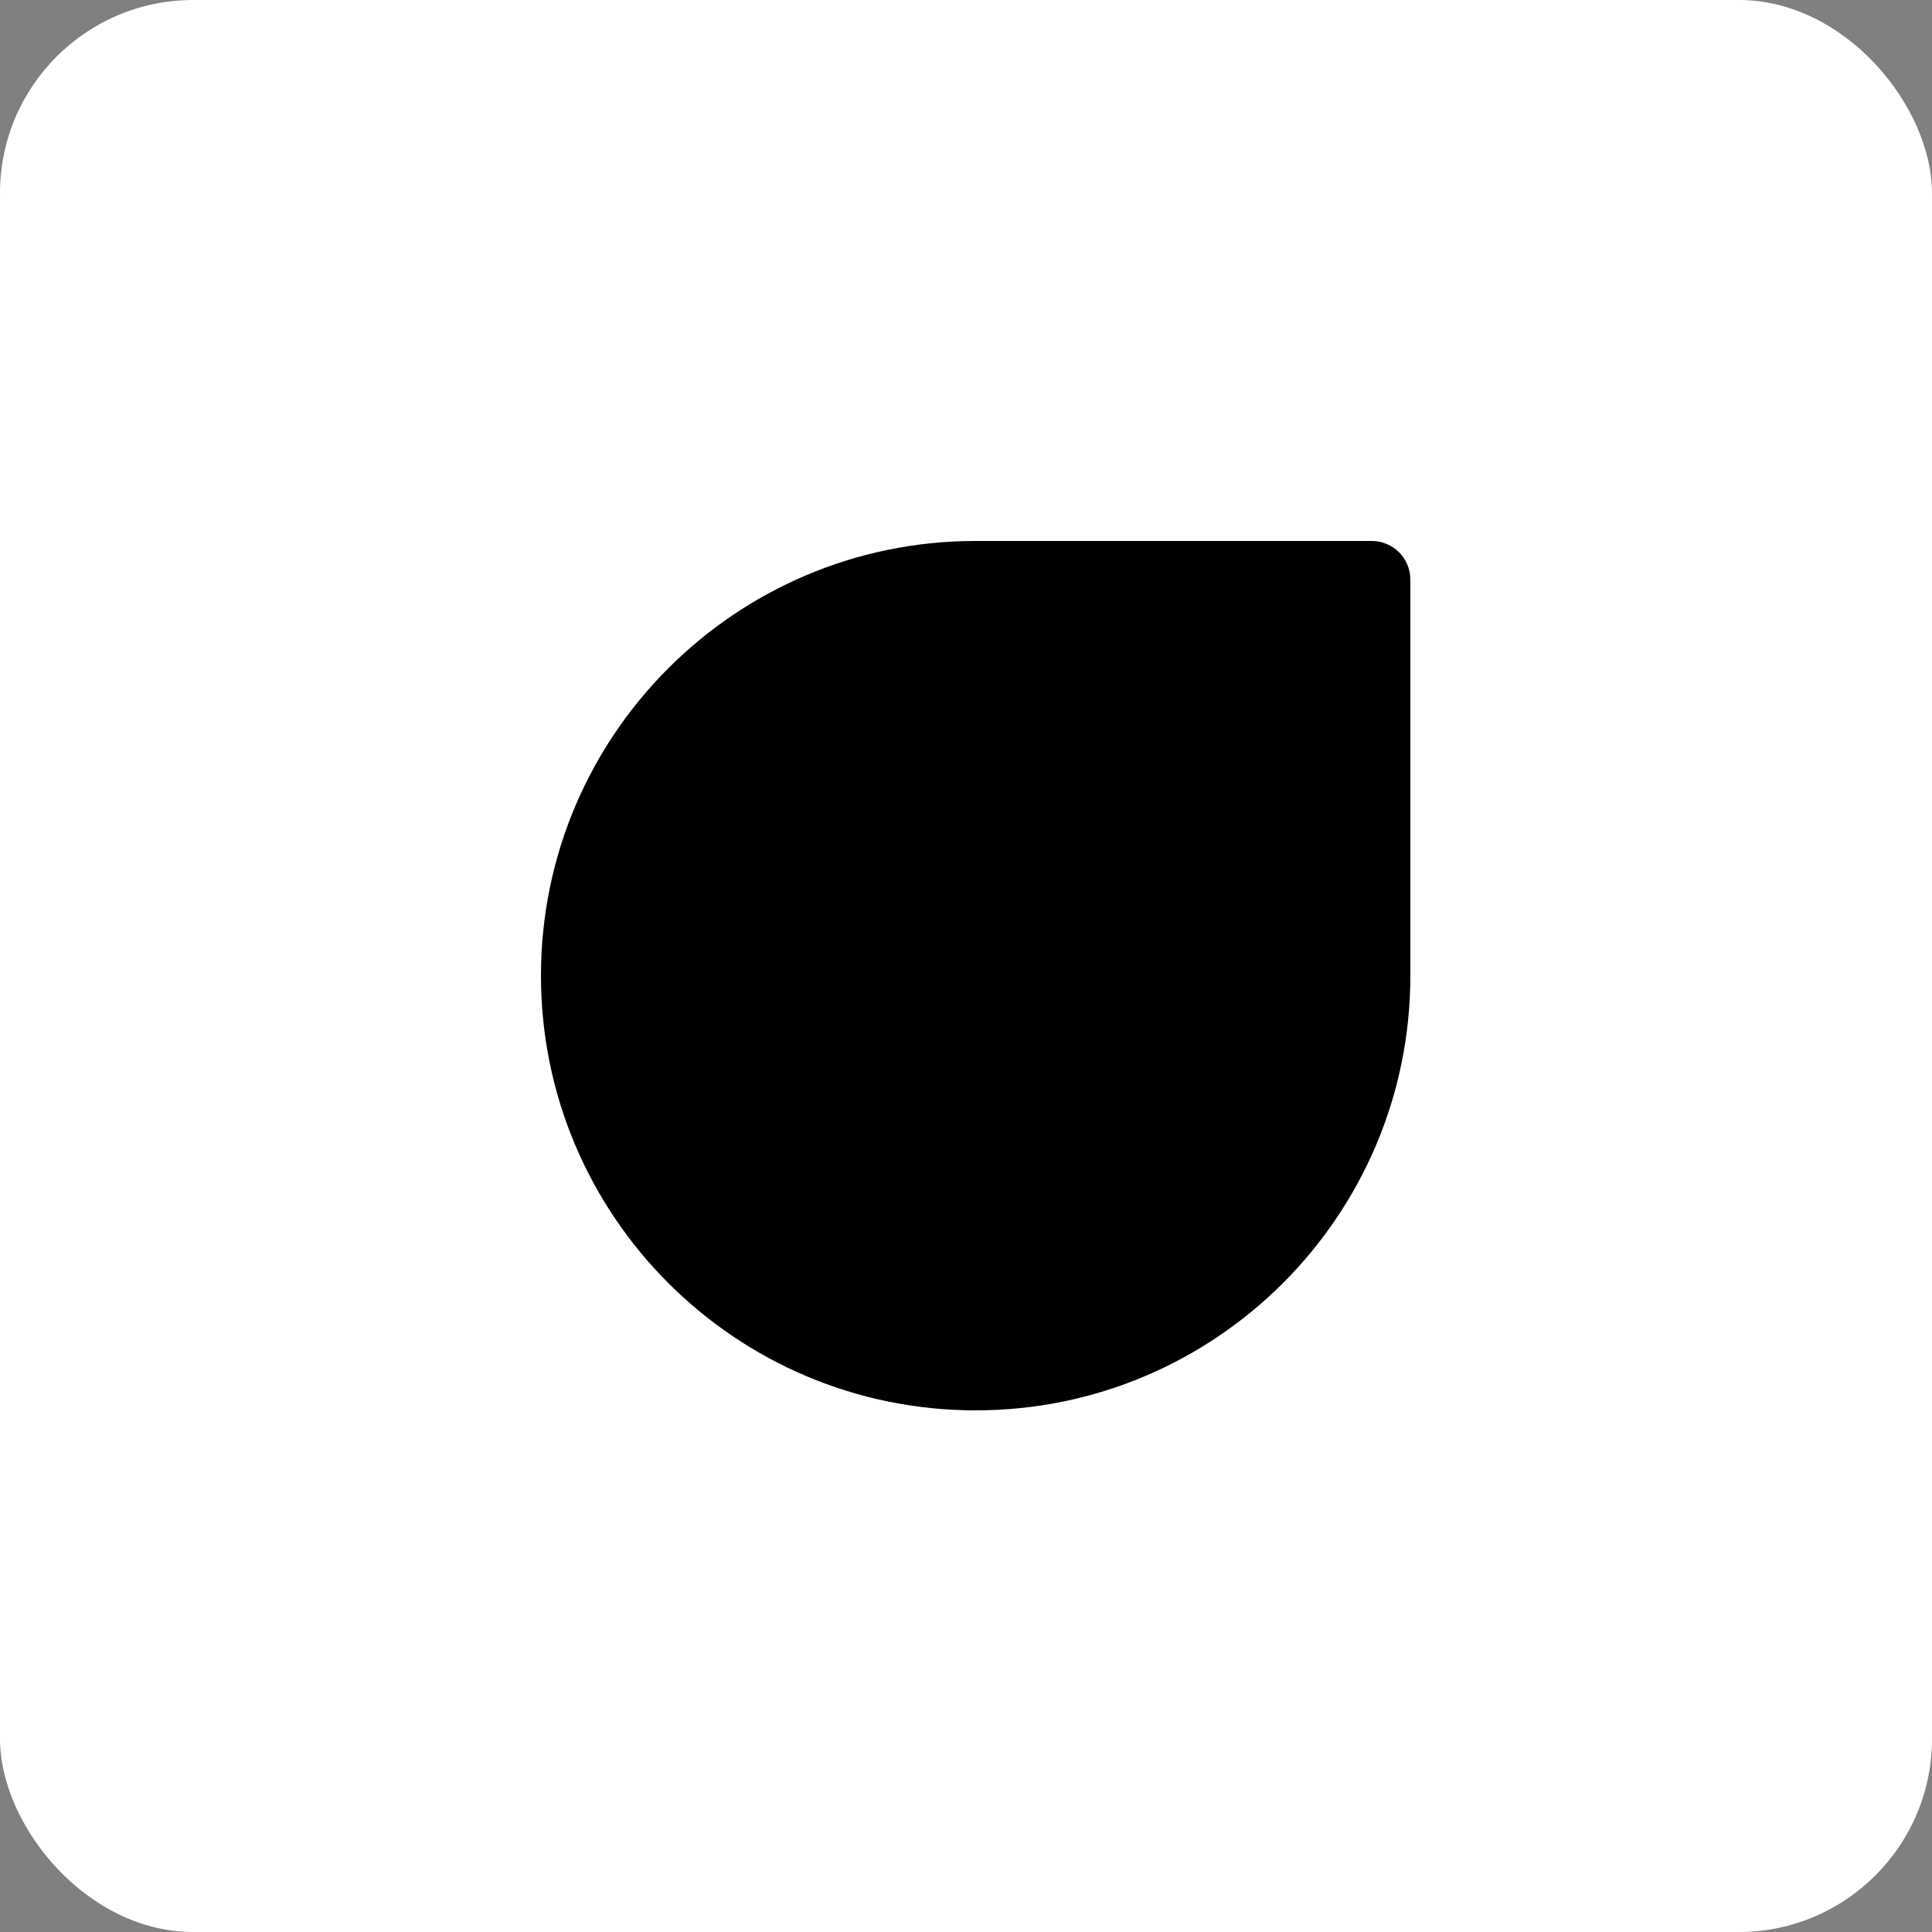 <svg width="100" height="100" viewBox="0 0 100 100" fill="none" xmlns="http://www.w3.org/2000/svg">
<rect x="0" y="0" width="100" height="100" fill="#808080" stroke="none"/>
<rect width="100" height="100" rx="10" fill="white"/>
<path fill-rule="evenodd" clip-rule="evenodd" d="M50.5 73C62.926 73 73 62.926 73 50.5V30C73 28.895 72.105 28 71 28H50.5C38.074 28 28 38.074 28 50.5C28 62.926 38.074 73 50.5 73Z" fill="black"/>
</svg>
